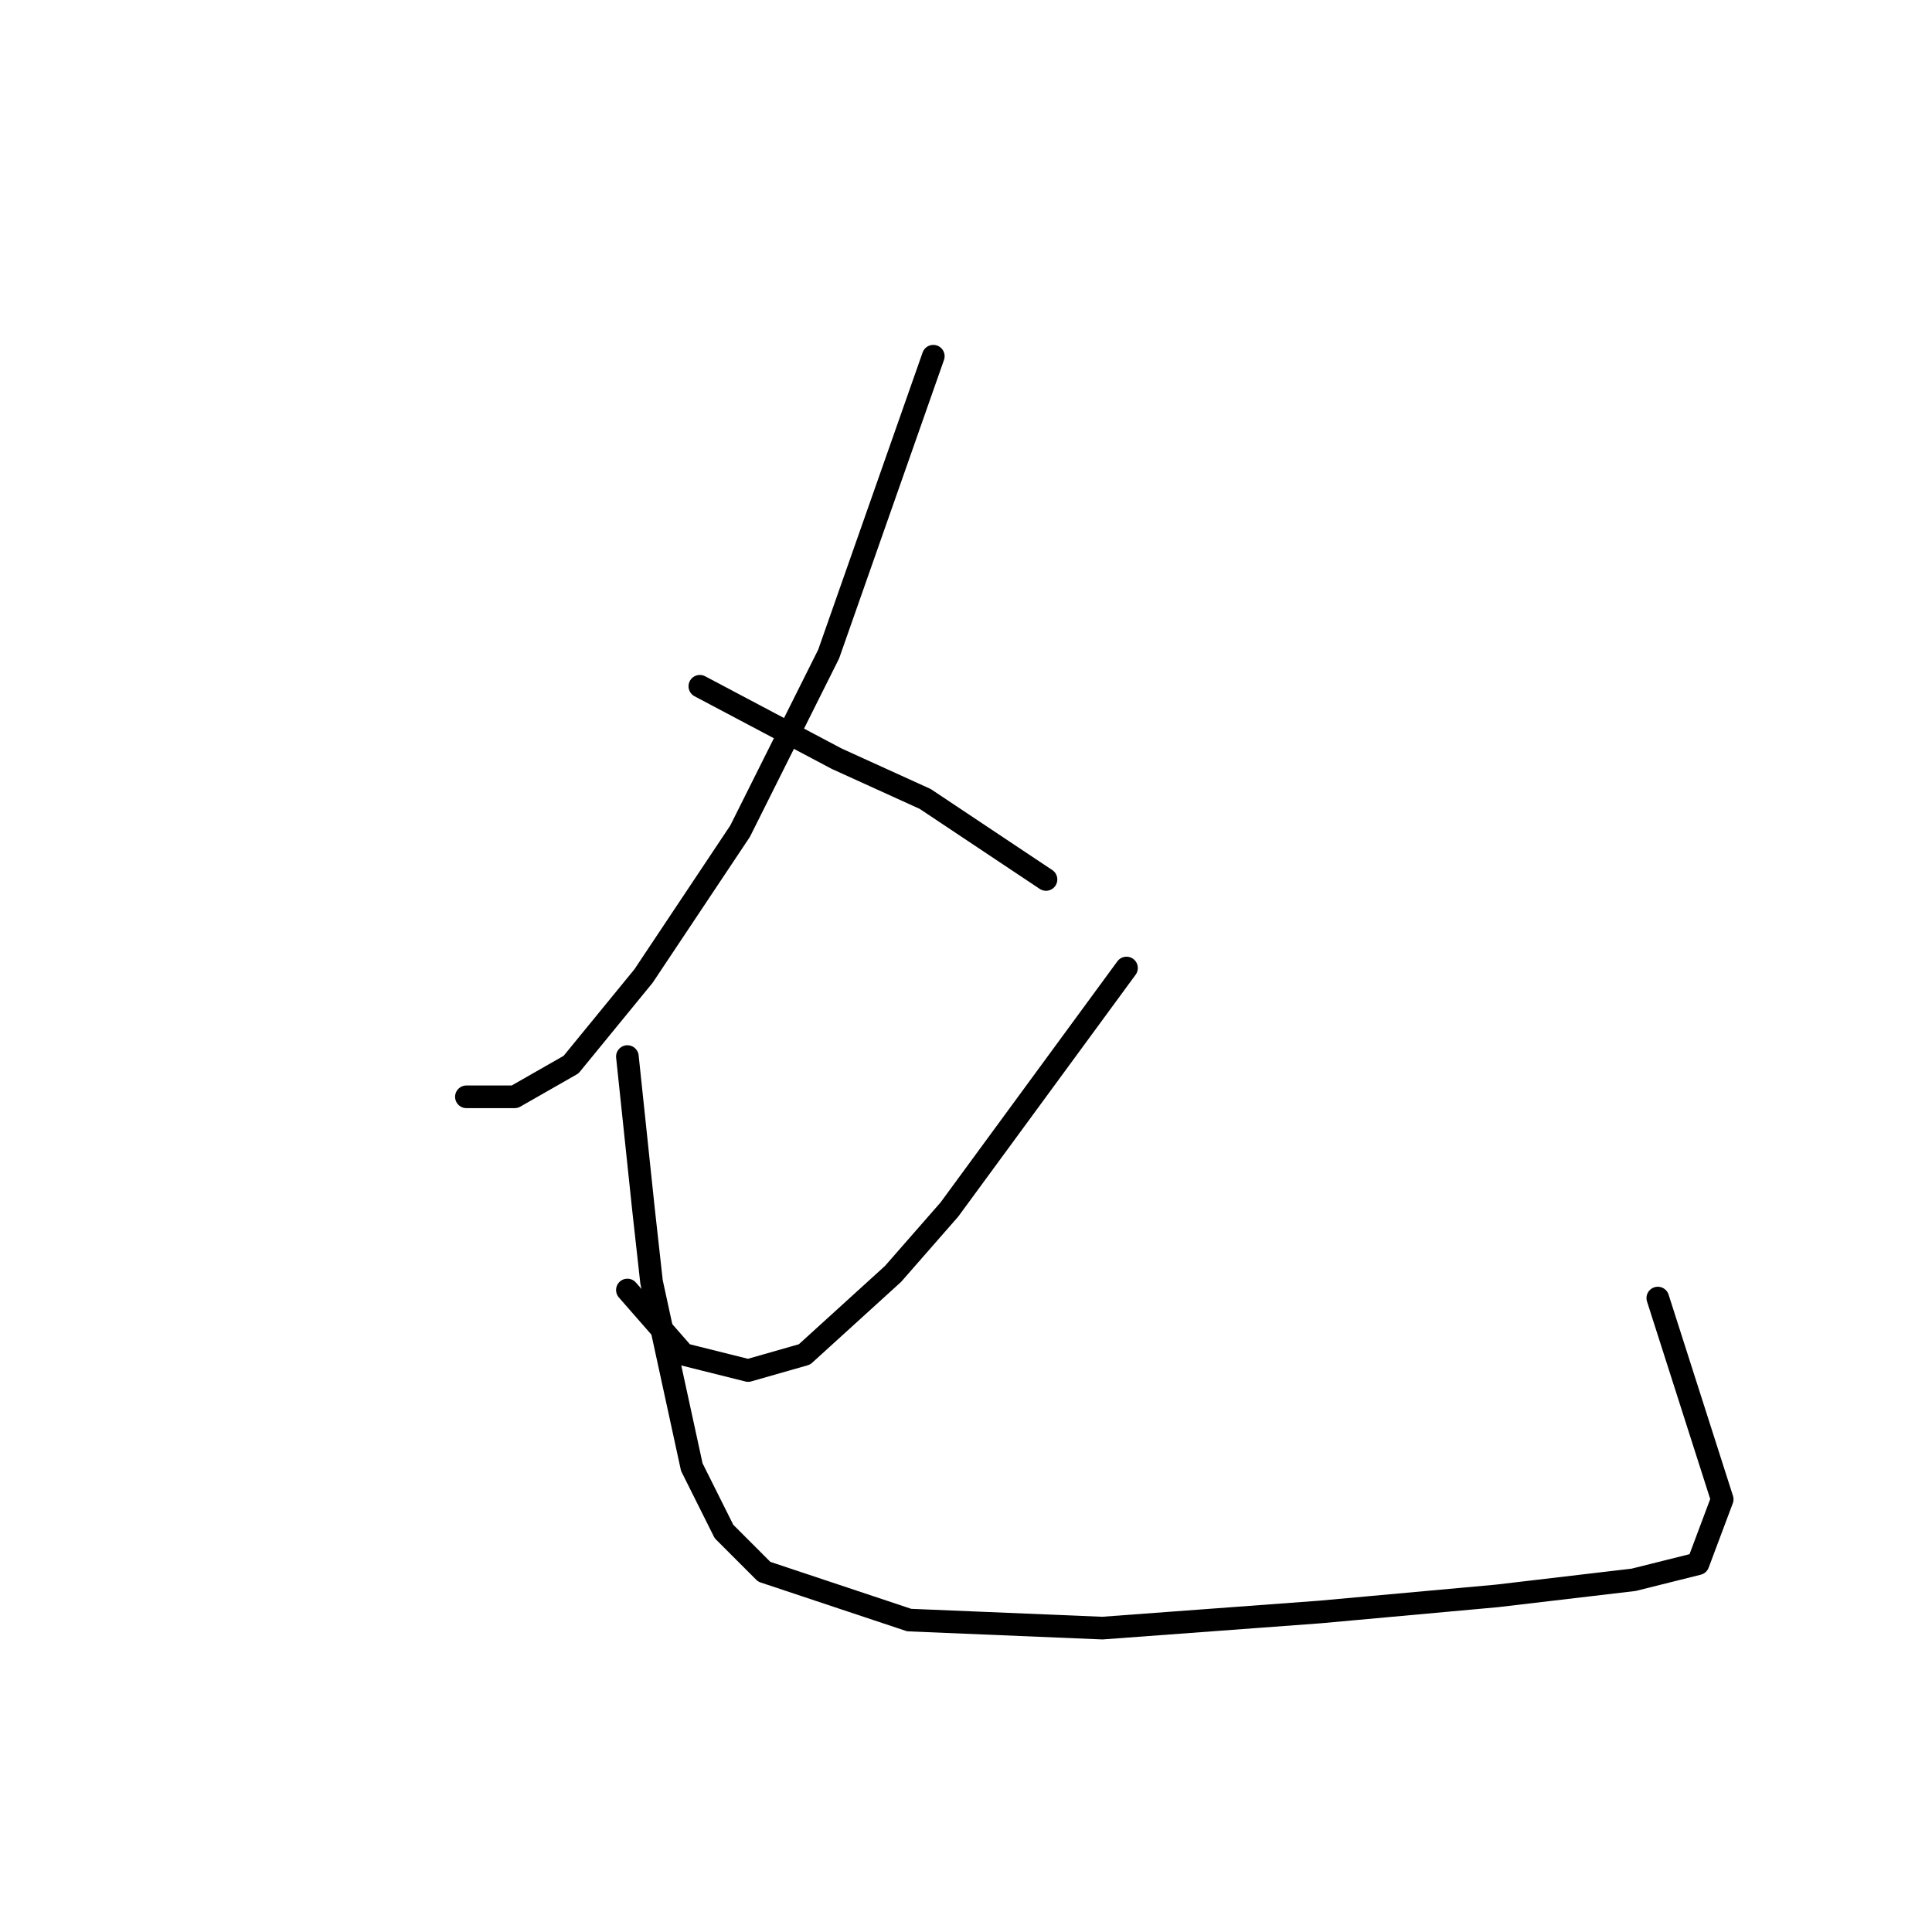 <?xml version="1.0" standalone="no"?>
    <svg width="256" height="256" xmlns="http://www.w3.org/2000/svg" version="1.1">
    <polyline stroke="black" stroke-width="3" stroke-linecap="round" fill="transparent" stroke-linejoin="round" points="123.667 47.2 109.8 86.667 98.067 110.133 85.267 129.333 75.667 141.067 68.2 145.333 61.8 145.333 61.8 145.333 " />
        <polyline stroke="black" stroke-width="3" stroke-linecap="round" fill="transparent" stroke-linejoin="round" points="92.733 90.933 110.867 100.533 122.6 105.867 138.6 116.533 138.6 116.533 " />
        <polyline stroke="black" stroke-width="3" stroke-linecap="round" fill="transparent" stroke-linejoin="round" points="149.267 128.267 125.8 160.267 118.333 168.8 106.6 179.467 99.133 181.6 90.6 179.467 83.133 170.933 83.133 170.933 " />
        <polyline stroke="black" stroke-width="3" stroke-linecap="round" fill="transparent" stroke-linejoin="round" points="83.133 140 85.267 160.267 86.333 169.867 91.667 194.4 95.933 202.933 101.267 208.267 120.467 214.667 146.067 215.733 174.867 213.6 198.333 211.467 216.467 209.333 225 207.2 228.2 198.667 219.667 172 219.667 172 " />
        </svg>